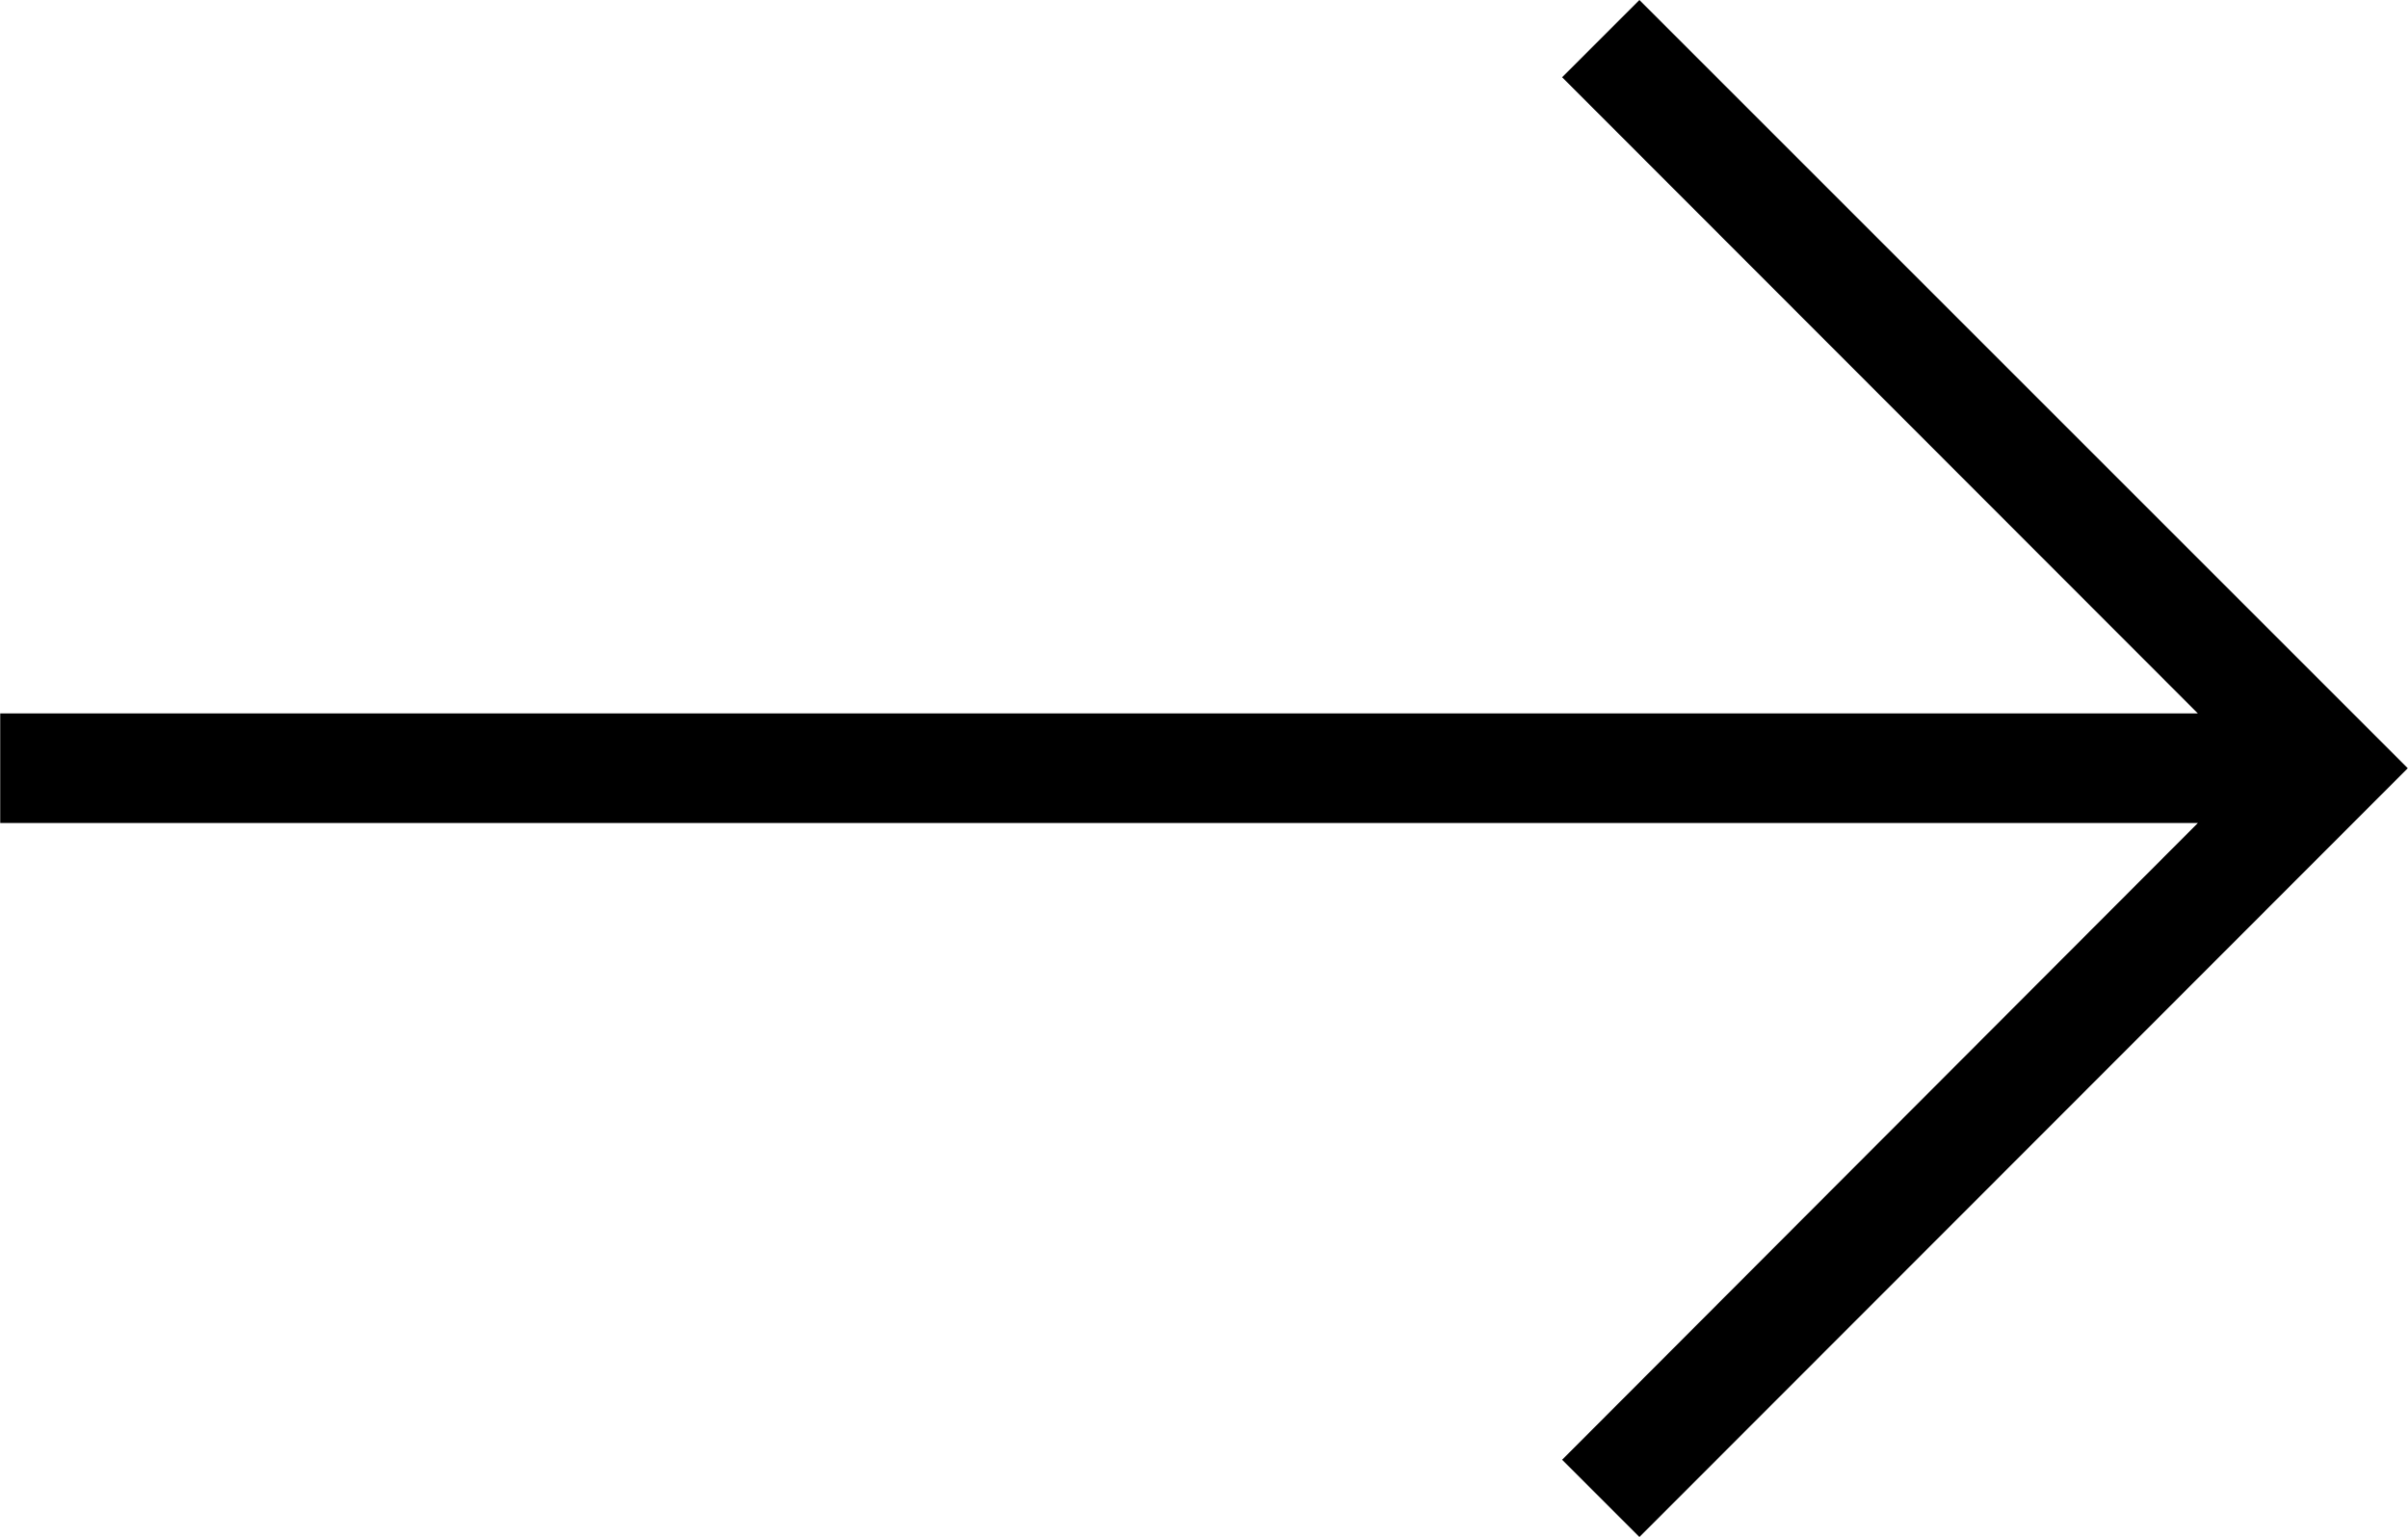 <!-- Generated by IcoMoon.io -->
<svg version="1.1" xmlns="http://www.w3.org/2000/svg" width="1604" height="1024" viewBox="0 0 1604 1024">
<title></title>
<g id="icomoon-ignore">
</g>
<path fill="#000000" d="M1092.042 0.001l-51.474 51.474 423.472 423.837h-1463.9v73.012h1463.9l-423.472 424.202 51.474 51.474 511.817-512.183-511.817-511.817z"></path>
</svg>
